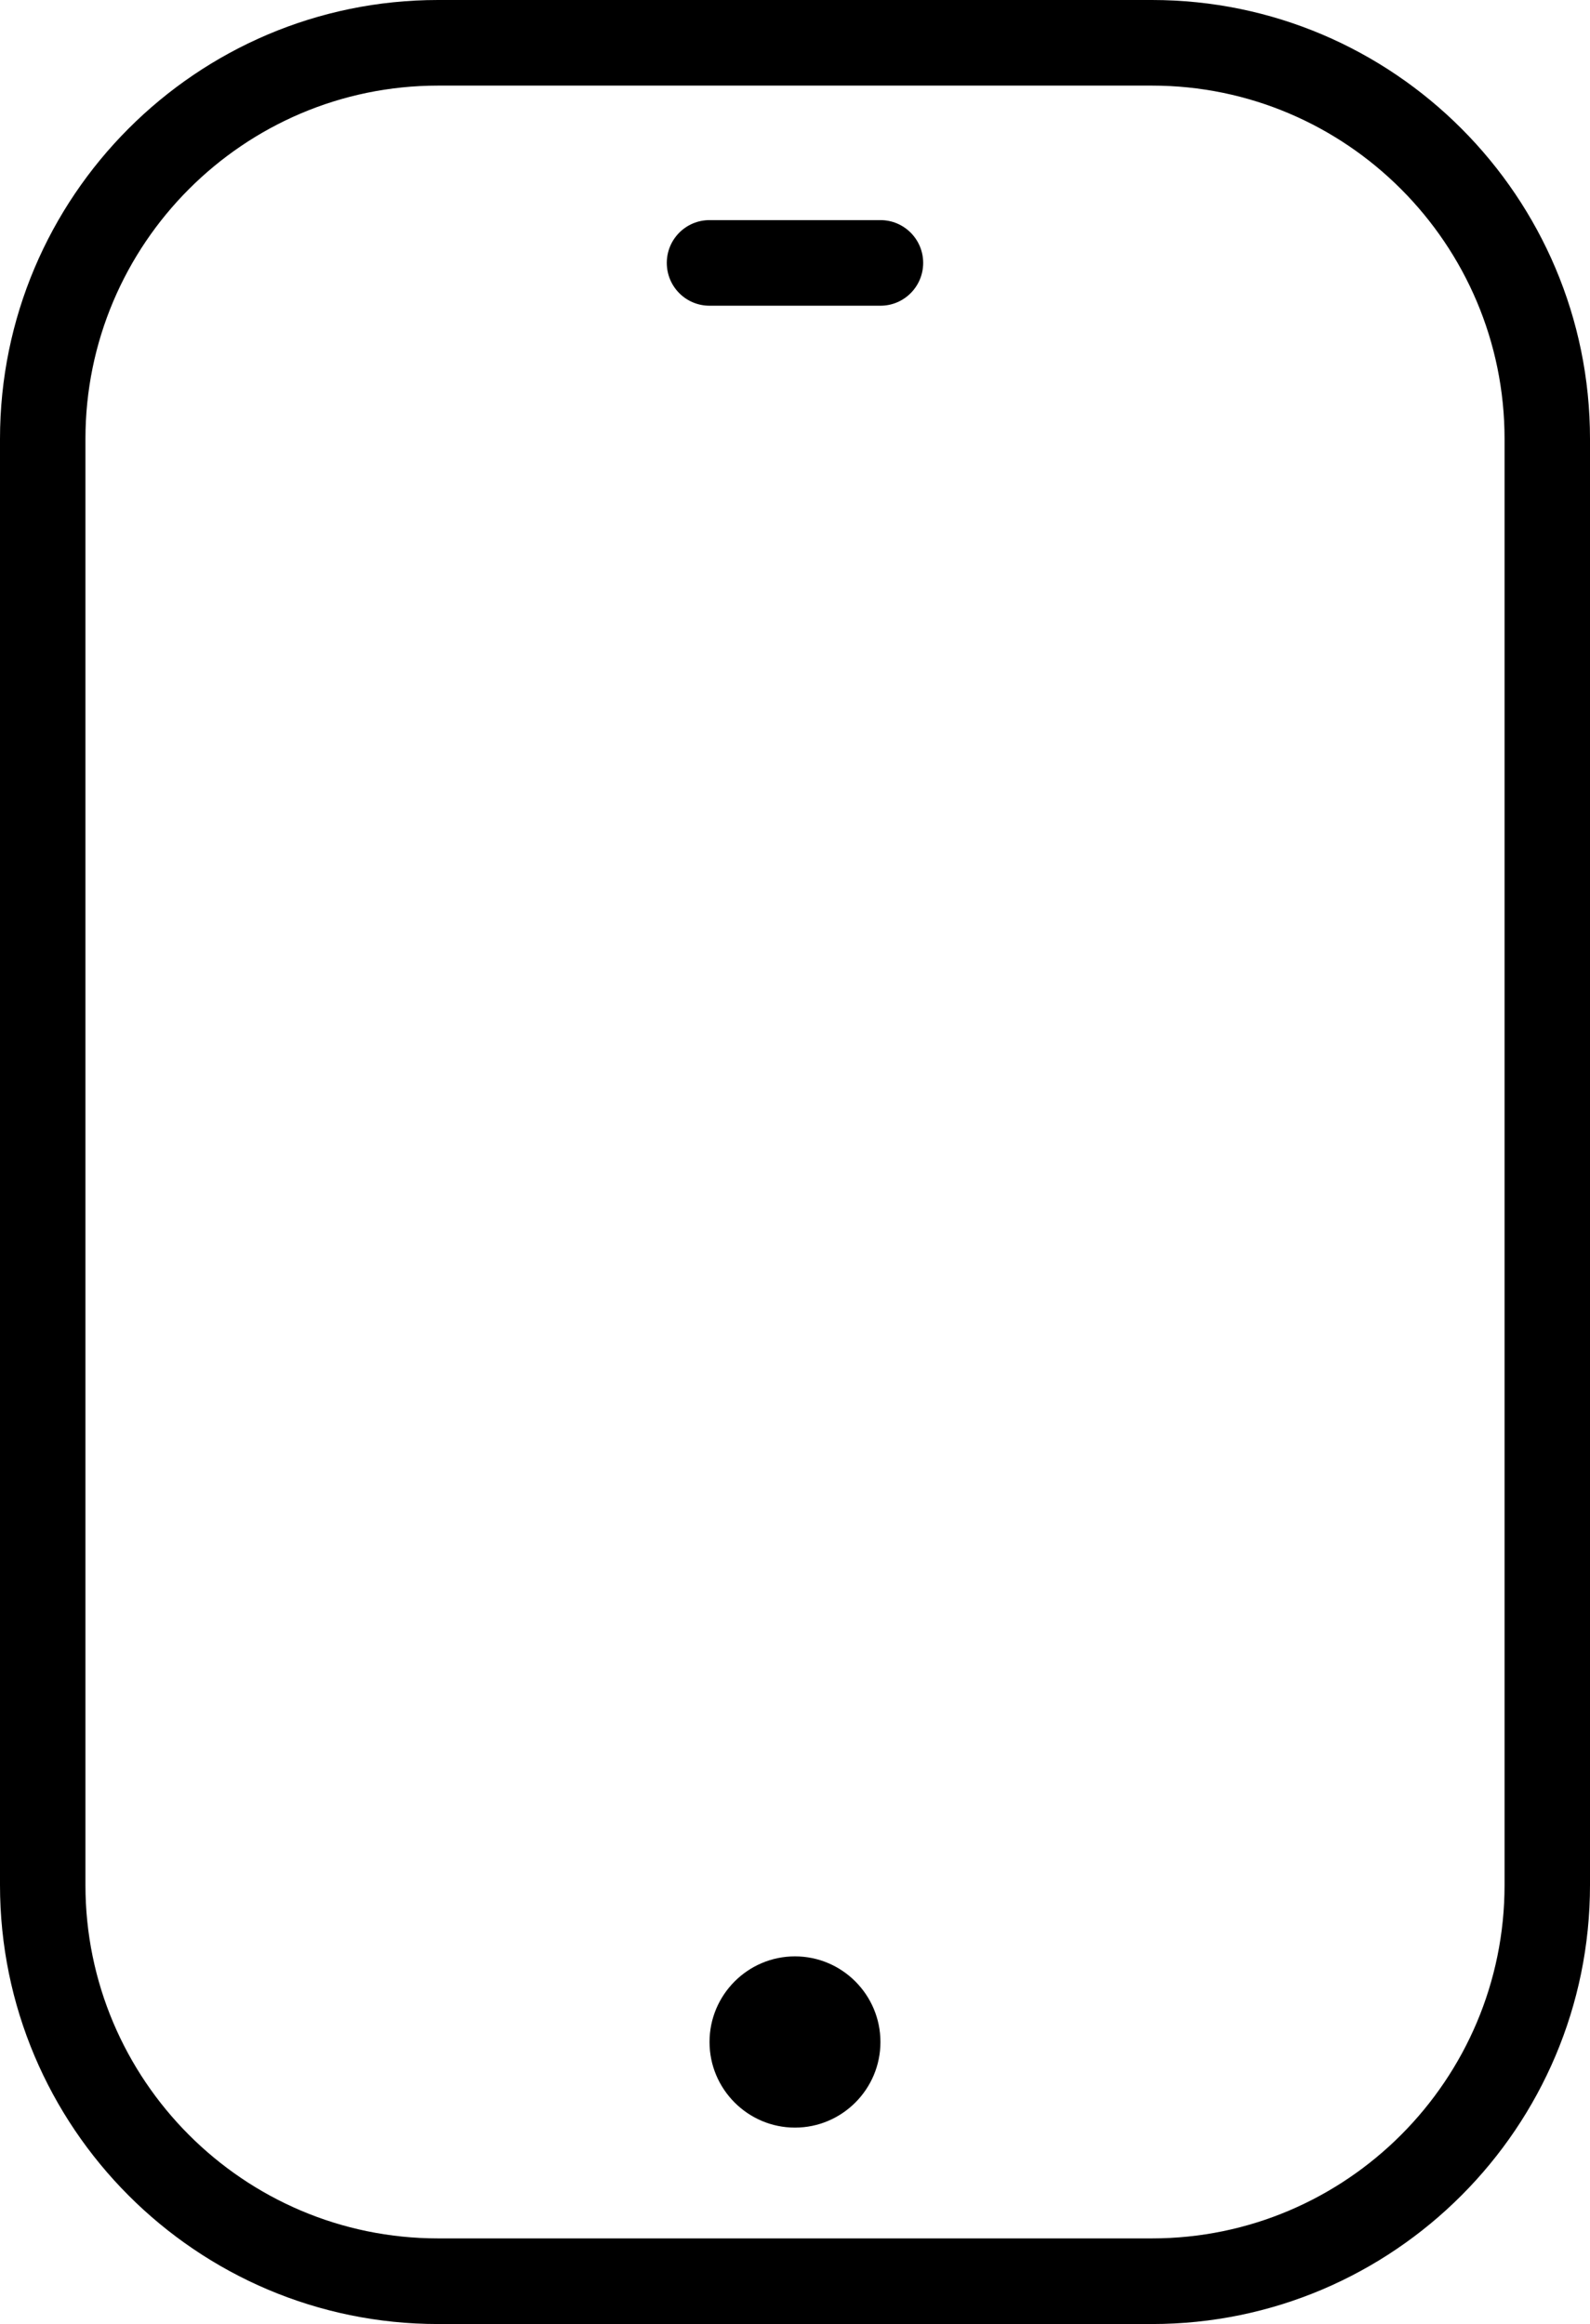 <?xml version="1.0" encoding="iso-8859-1"?>
<!-- Generator: Adobe Illustrator 16.0.4, SVG Export Plug-In . SVG Version: 6.00 Build 0)  -->
<!DOCTYPE svg PUBLIC "-//W3C//DTD SVG 1.1//EN" "http://www.w3.org/Graphics/SVG/1.1/DTD/svg11.dtd">
<svg version="1.1" id="Capa_1" xmlns="http://www.w3.org/2000/svg" xmlns:xlink="http://www.w3.org/1999/xlink" x="0px" y="0px"
	 width="45.724px" height="66.813px" viewBox="0 0 45.724 66.813" style="enable-background:new 0 0 45.724 66.813;"
	 xml:space="preserve">
<g id="_x39_">
	<g>
		<path d="M33.127,0h-20.53C5.65,0,0,5.66,0,12.618v41.576c0,6.959,5.65,12.619,12.597,12.619h20.53
			c6.946,0,12.597-5.66,12.597-12.619V12.618C45.724,5.66,40.073,0,33.127,0z M43.267,54.194c0,5.601-4.55,10.157-10.14,10.157
			h-20.53c-5.591,0-10.14-4.557-10.14-10.157V12.618c0-5.6,4.549-10.157,10.14-10.157h20.53c5.59,0,10.14,4.558,10.14,10.157V54.194
			z M22.861,56.243c-1.354,0-2.457,1.104-2.457,2.462c0,1.356,1.103,2.461,2.457,2.461c1.355,0,2.458-1.104,2.458-2.461
			C25.319,57.348,24.217,56.243,22.861,56.243z M25.319,6.328h-4.915c-0.68,0-1.229,0.551-1.229,1.23
			c0,0.681,0.549,1.231,1.229,1.231h4.915c0.679,0,1.229-0.551,1.229-1.231C26.548,6.879,25.998,6.328,25.319,6.328z"/>
	</g>
</g>
<g>
</g>
<g>
</g>
<g>
</g>
<g>
</g>
<g>
</g>
<g>
</g>
<g>
</g>
<g>
</g>
<g>
</g>
<g>
</g>
<g>
</g>
<g>
</g>
<g>
</g>
<g>
</g>
<g>
</g>
</svg>
